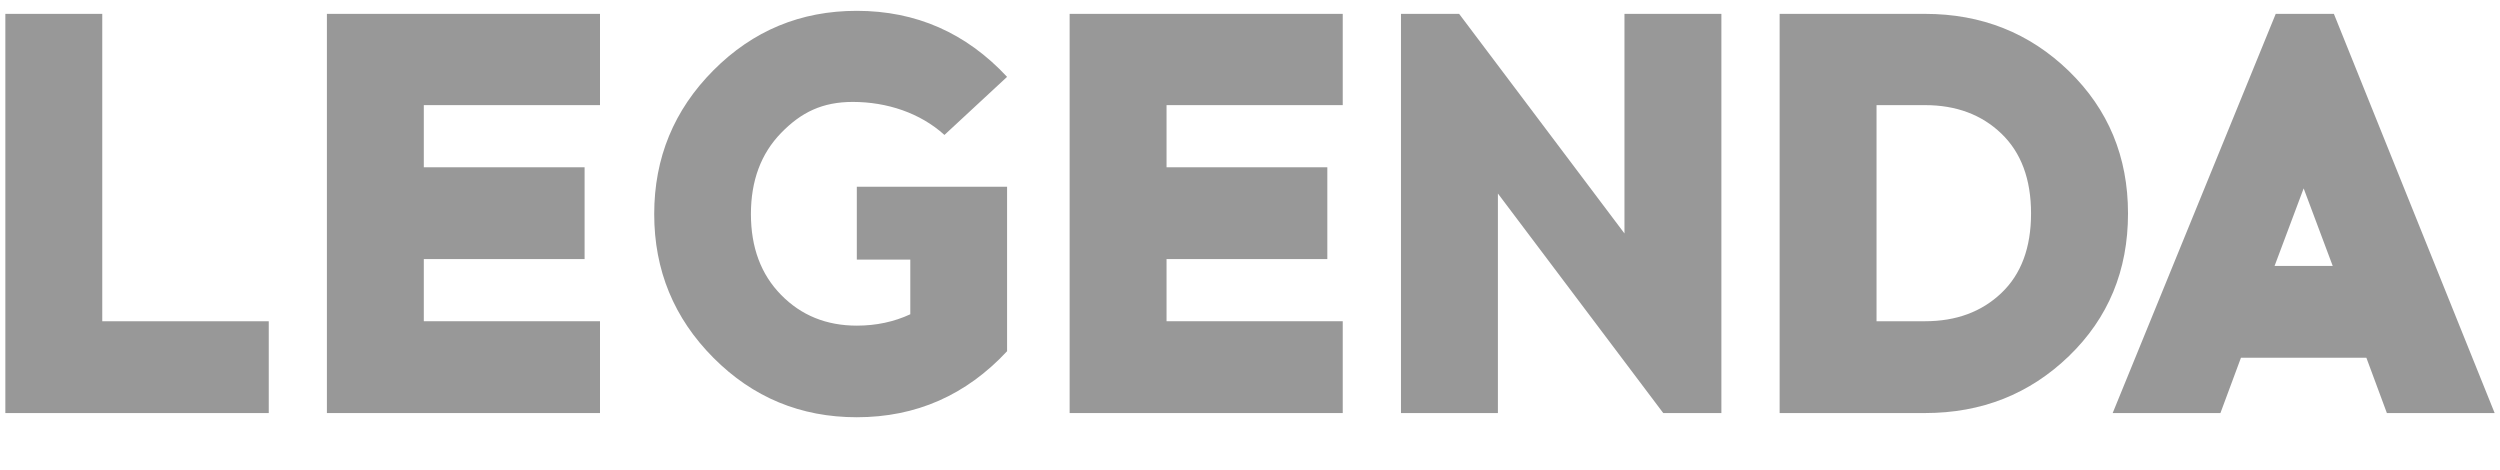 <svg width="117" height="22" viewBox="0 0 117 22" fill="none" xmlns="http://www.w3.org/2000/svg">
<g clip-path="url(#clip0_1456_4982)">
<path d="M12.578 19.331H0.25V0.649H4.786V15.034H12.578V19.331Z" fill="#989898"/>
<path d="M19.834 7.829H27.359V12.125H19.834V15.034H28.08V19.331H15.299V0.649H28.08V4.92H19.834V7.829Z" fill="#989898"/>
<path d="M40.099 0.507C42.868 0.507 45.213 1.537 47.131 3.597L44.2 6.315C43.063 5.285 41.509 4.77 39.911 4.77C38.49 4.77 37.498 5.253 36.556 6.222C35.614 7.19 35.143 8.456 35.143 10.018C35.143 11.582 35.614 12.843 36.556 13.802C37.496 14.761 38.677 15.24 40.099 15.24C41.005 15.24 41.838 15.062 42.602 14.708V12.148H40.099V8.739H47.131V16.437C45.213 18.497 42.868 19.527 40.099 19.527C37.471 19.527 35.233 18.6 33.387 16.744C31.54 14.888 30.617 12.646 30.617 10.018C30.617 7.39 31.54 5.148 33.387 3.292C35.233 1.436 37.469 0.507 40.099 0.507Z" fill="#989898"/>
<path d="M54.594 7.829H62.119V12.125H54.594V15.034H62.84V19.331H50.059V0.649H62.84V4.92H54.594V7.829Z" fill="#989898"/>
<path d="M80.561 19.331H77.84L70.102 9.057V19.333H65.566V0.649H68.287L76.025 10.925V0.649H80.561V19.331Z" fill="#989898"/>
<path d="M83.287 0.649H90.091C92.74 0.649 94.988 1.543 96.829 3.331C98.669 5.12 99.591 7.34 99.591 9.99C99.591 12.659 98.669 14.882 96.829 16.662C94.988 18.441 92.742 19.331 90.091 19.331H83.287V0.649ZM87.822 15.034H90.091C91.549 15.034 92.74 14.594 93.665 13.713C94.591 12.833 95.053 11.591 95.053 9.99C95.053 8.389 94.591 7.143 93.665 6.253C92.74 5.364 91.547 4.92 90.091 4.92H87.822V15.034Z" fill="#989898"/>
<path d="M104.877 16.742L103.916 19.331H98.873L106.504 0.649H109.226L116.75 19.331H111.706L110.746 16.742H104.877ZM107.811 8.816L106.45 12.445H109.171L107.811 8.816Z" fill="#989898"/>
</g>
<defs>
<clipPath id="clip0_1456_4982">
<rect width="116.5" height="20.804" fill="white" transform="translate(0.25 0.507)"/>
</clipPath>
</defs>
</svg>
